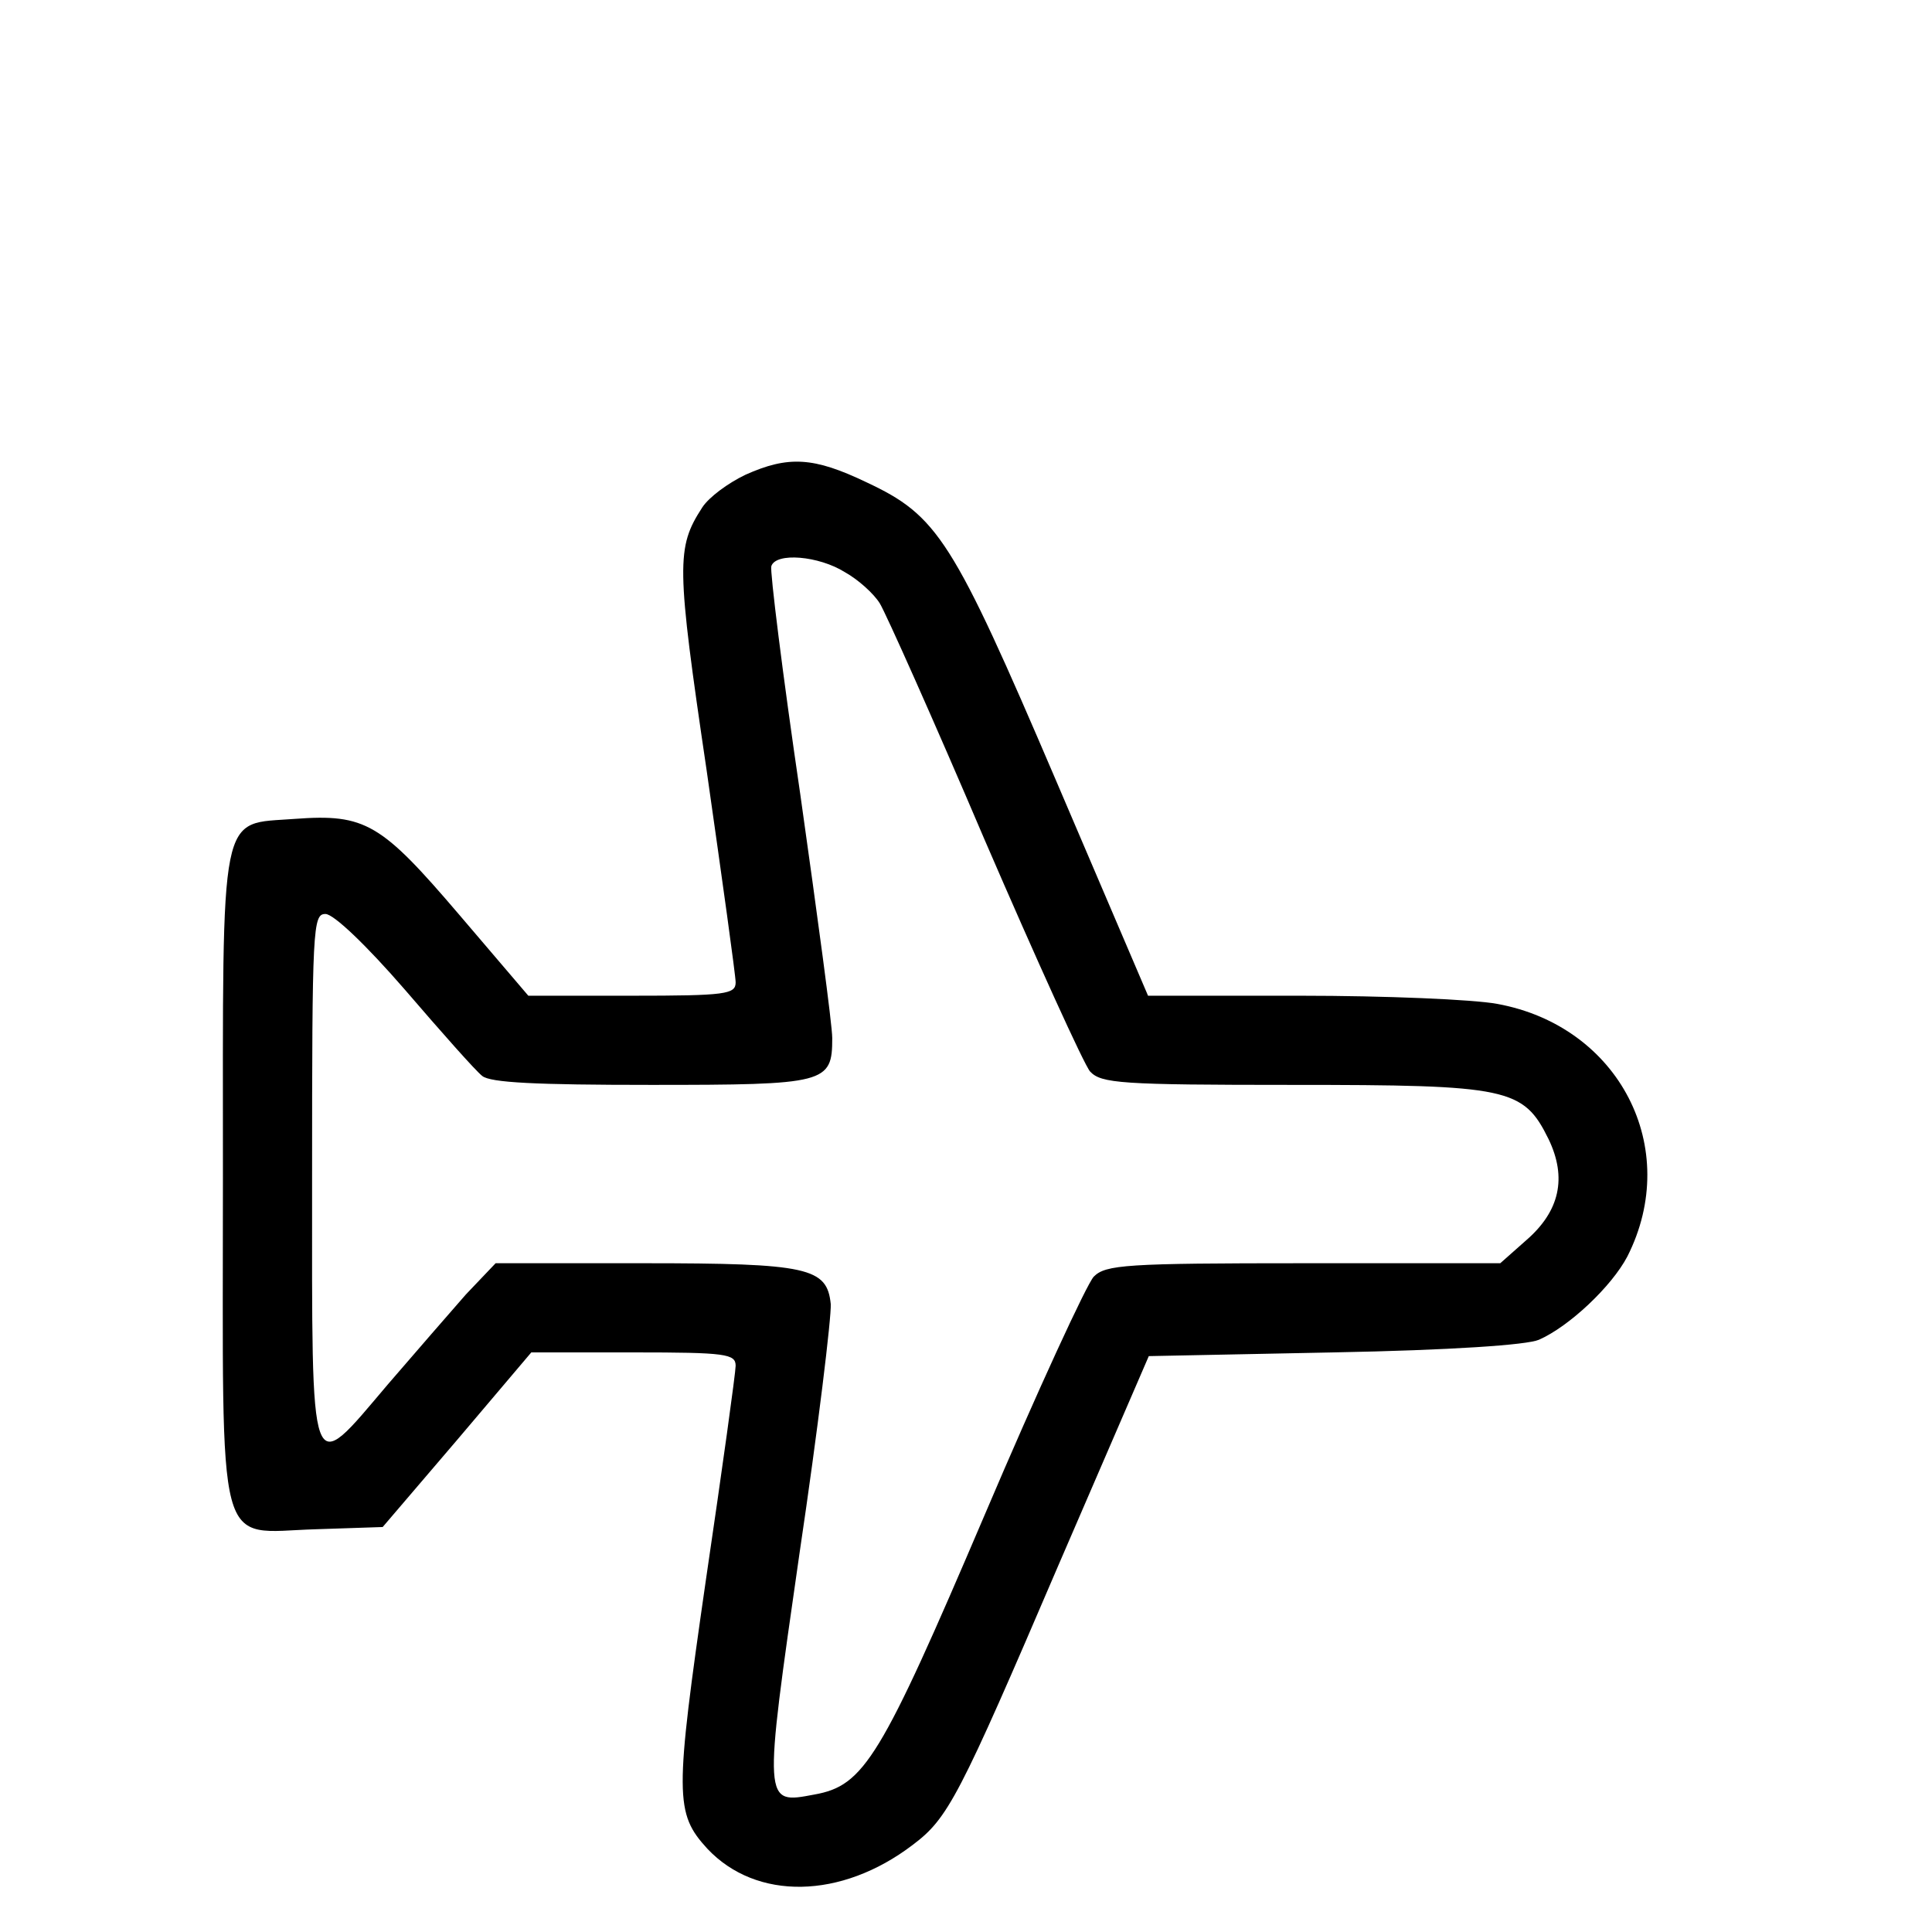 <svg version="1.0" xmlns="http://www.w3.org/2000/svg" width="32px" height="32px" viewBox="0 0 250 260" preserveAspectRatio="xMidYMid meet">
    <g transform="translate(0,260) scale(0.1,-0.1)"
    fill="#000000" stroke="none">
    <path d="M953 1961 c-23 -11 -49 -30 -58 -44 -35 -54 -35 -77 6 -354 21 -147
    39 -276 39 -285 0 -16 -13 -18 -140 -18 l-139 0 -93 109 c-105 123 -126 136
    -221 129 -103 -8 -97 22 -97 -483 0 -518 -11 -477 125 -473 l90 3 100 117 100
    118 138 0 c124 0 137 -2 137 -18 0 -9 -18 -139 -40 -288 -42 -291 -42 -314 2
    -362 66 -70 180 -68 276 5 48 36 62 63 197 378 l121 280 249 5 c158 3 260 10
    276 17 41 18 98 72 119 112 74 146 -11 310 -175 340 -32 6 -151 11 -265 11
    l-205 0 -124 290 c-139 325 -159 356 -255 401 -71 34 -105 36 -163 10z m134
    -131 c18 -10 39 -29 47 -42 8 -13 72 -156 141 -318 70 -162 134 -303 142 -312
    15 -16 41 -18 272 -18 291 0 311 -4 345 -73 25 -52 15 -97 -30 -136 l-35 -31
    -264 0 c-240 0 -267 -2 -283 -18 -9 -9 -76 -154 -147 -321 -140 -328 -162
    -364 -229 -376 -69 -13 -69 -16 -20 325 25 168 43 318 42 335 -5 49 -30 55
    -252 55 l-199 0 -40 -42 c-21 -24 -68 -78 -105 -121 -107 -126 -102 -138 -102
    278 0 338 1 355 18 355 11 0 55 -42 107 -102 49 -57 95 -109 104 -116 11 -9
    72 -12 227 -12 236 0 244 2 244 63 0 18 -20 165 -43 328 -24 163 -41 301 -39
    307 6 19 64 14 99 -8z"/>
    </g>
</svg>